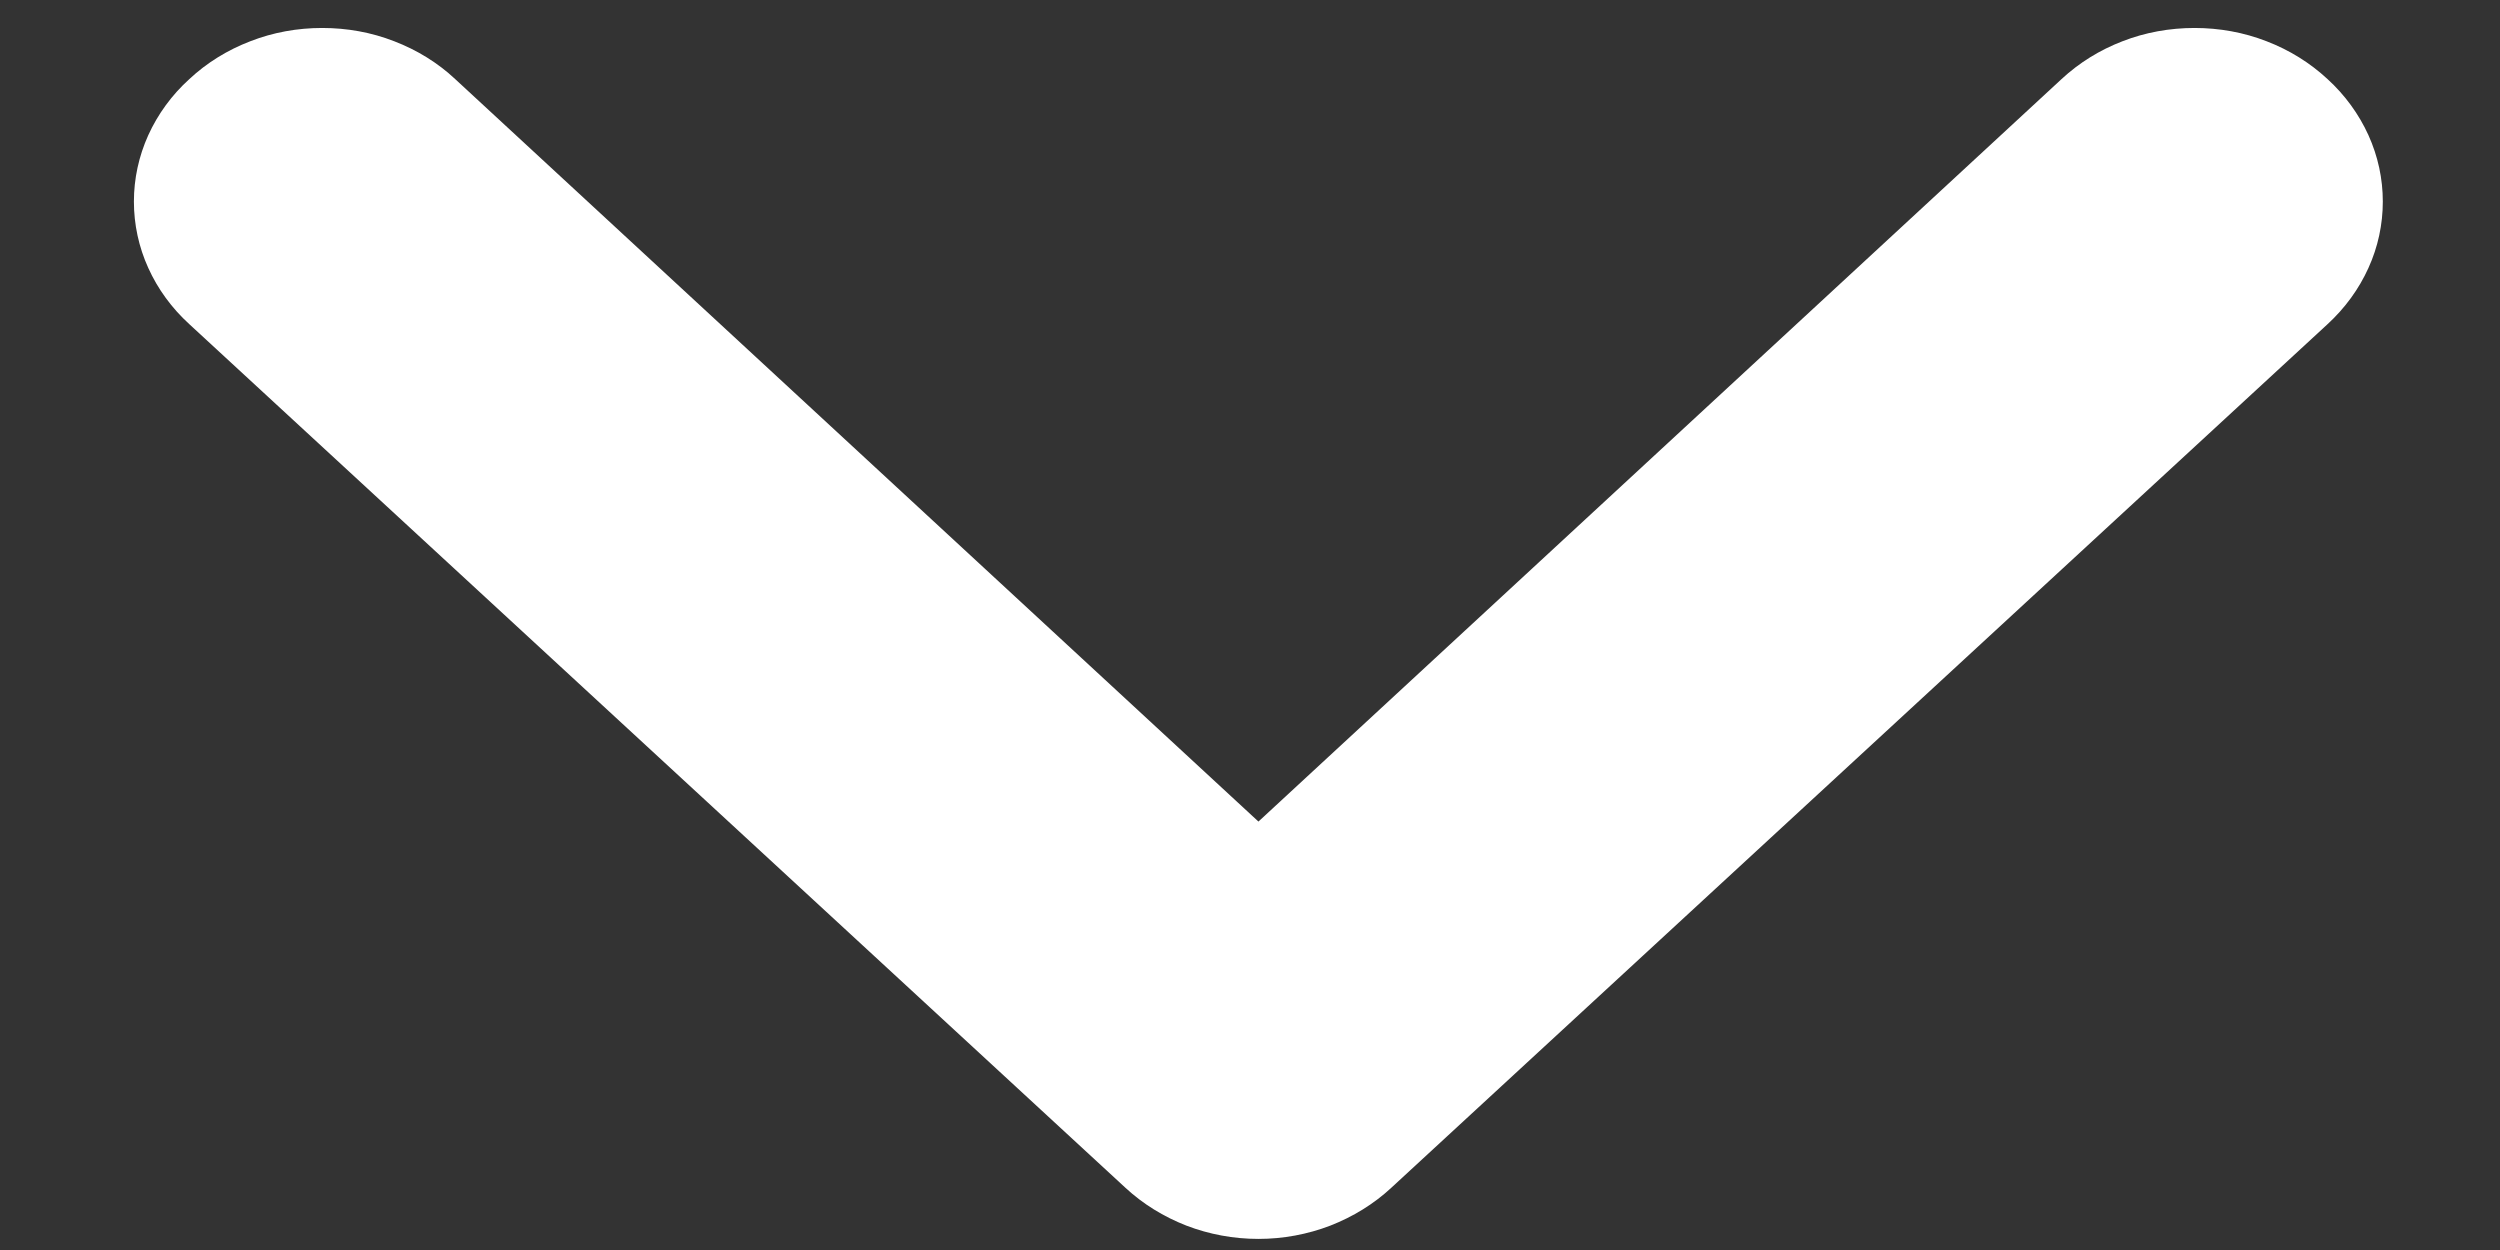 <svg width="16" height="8" viewBox="0 0 16 8" fill="none" xmlns="http://www.w3.org/2000/svg">
<rect x="0" y="0" width="16" height="8" fill="#333333" stroke="none"/>
<path d="M1.212 0.506C1.099 0.608 1.01 0.731 0.949 0.865C0.888 1 0.857 1.144 0.857 1.29C0.857 1.436 0.888 1.581 0.949 1.715C1.01 1.85 1.099 1.972 1.212 2.075L7.203 7.602C7.314 7.705 7.447 7.787 7.593 7.844C7.739 7.9 7.895 7.929 8.054 7.929C8.212 7.929 8.368 7.9 8.514 7.844C8.66 7.787 8.793 7.705 8.904 7.602L14.896 2.075C15.008 1.972 15.097 1.85 15.158 1.715C15.219 1.581 15.25 1.436 15.25 1.29C15.25 1.144 15.219 1 15.158 0.865C15.097 0.731 15.008 0.608 14.896 0.506C14.784 0.402 14.652 0.32 14.506 0.264C14.36 0.207 14.203 0.179 14.045 0.179C13.887 0.179 13.73 0.207 13.584 0.264C13.438 0.32 13.306 0.402 13.194 0.506L8.054 5.258L2.913 0.506C2.802 0.402 2.669 0.32 2.523 0.264C2.377 0.207 2.221 0.179 2.062 0.179C1.904 0.179 1.748 0.207 1.602 0.264C1.456 0.32 1.323 0.402 1.212 0.506Z" fill="white"/>
</svg>
